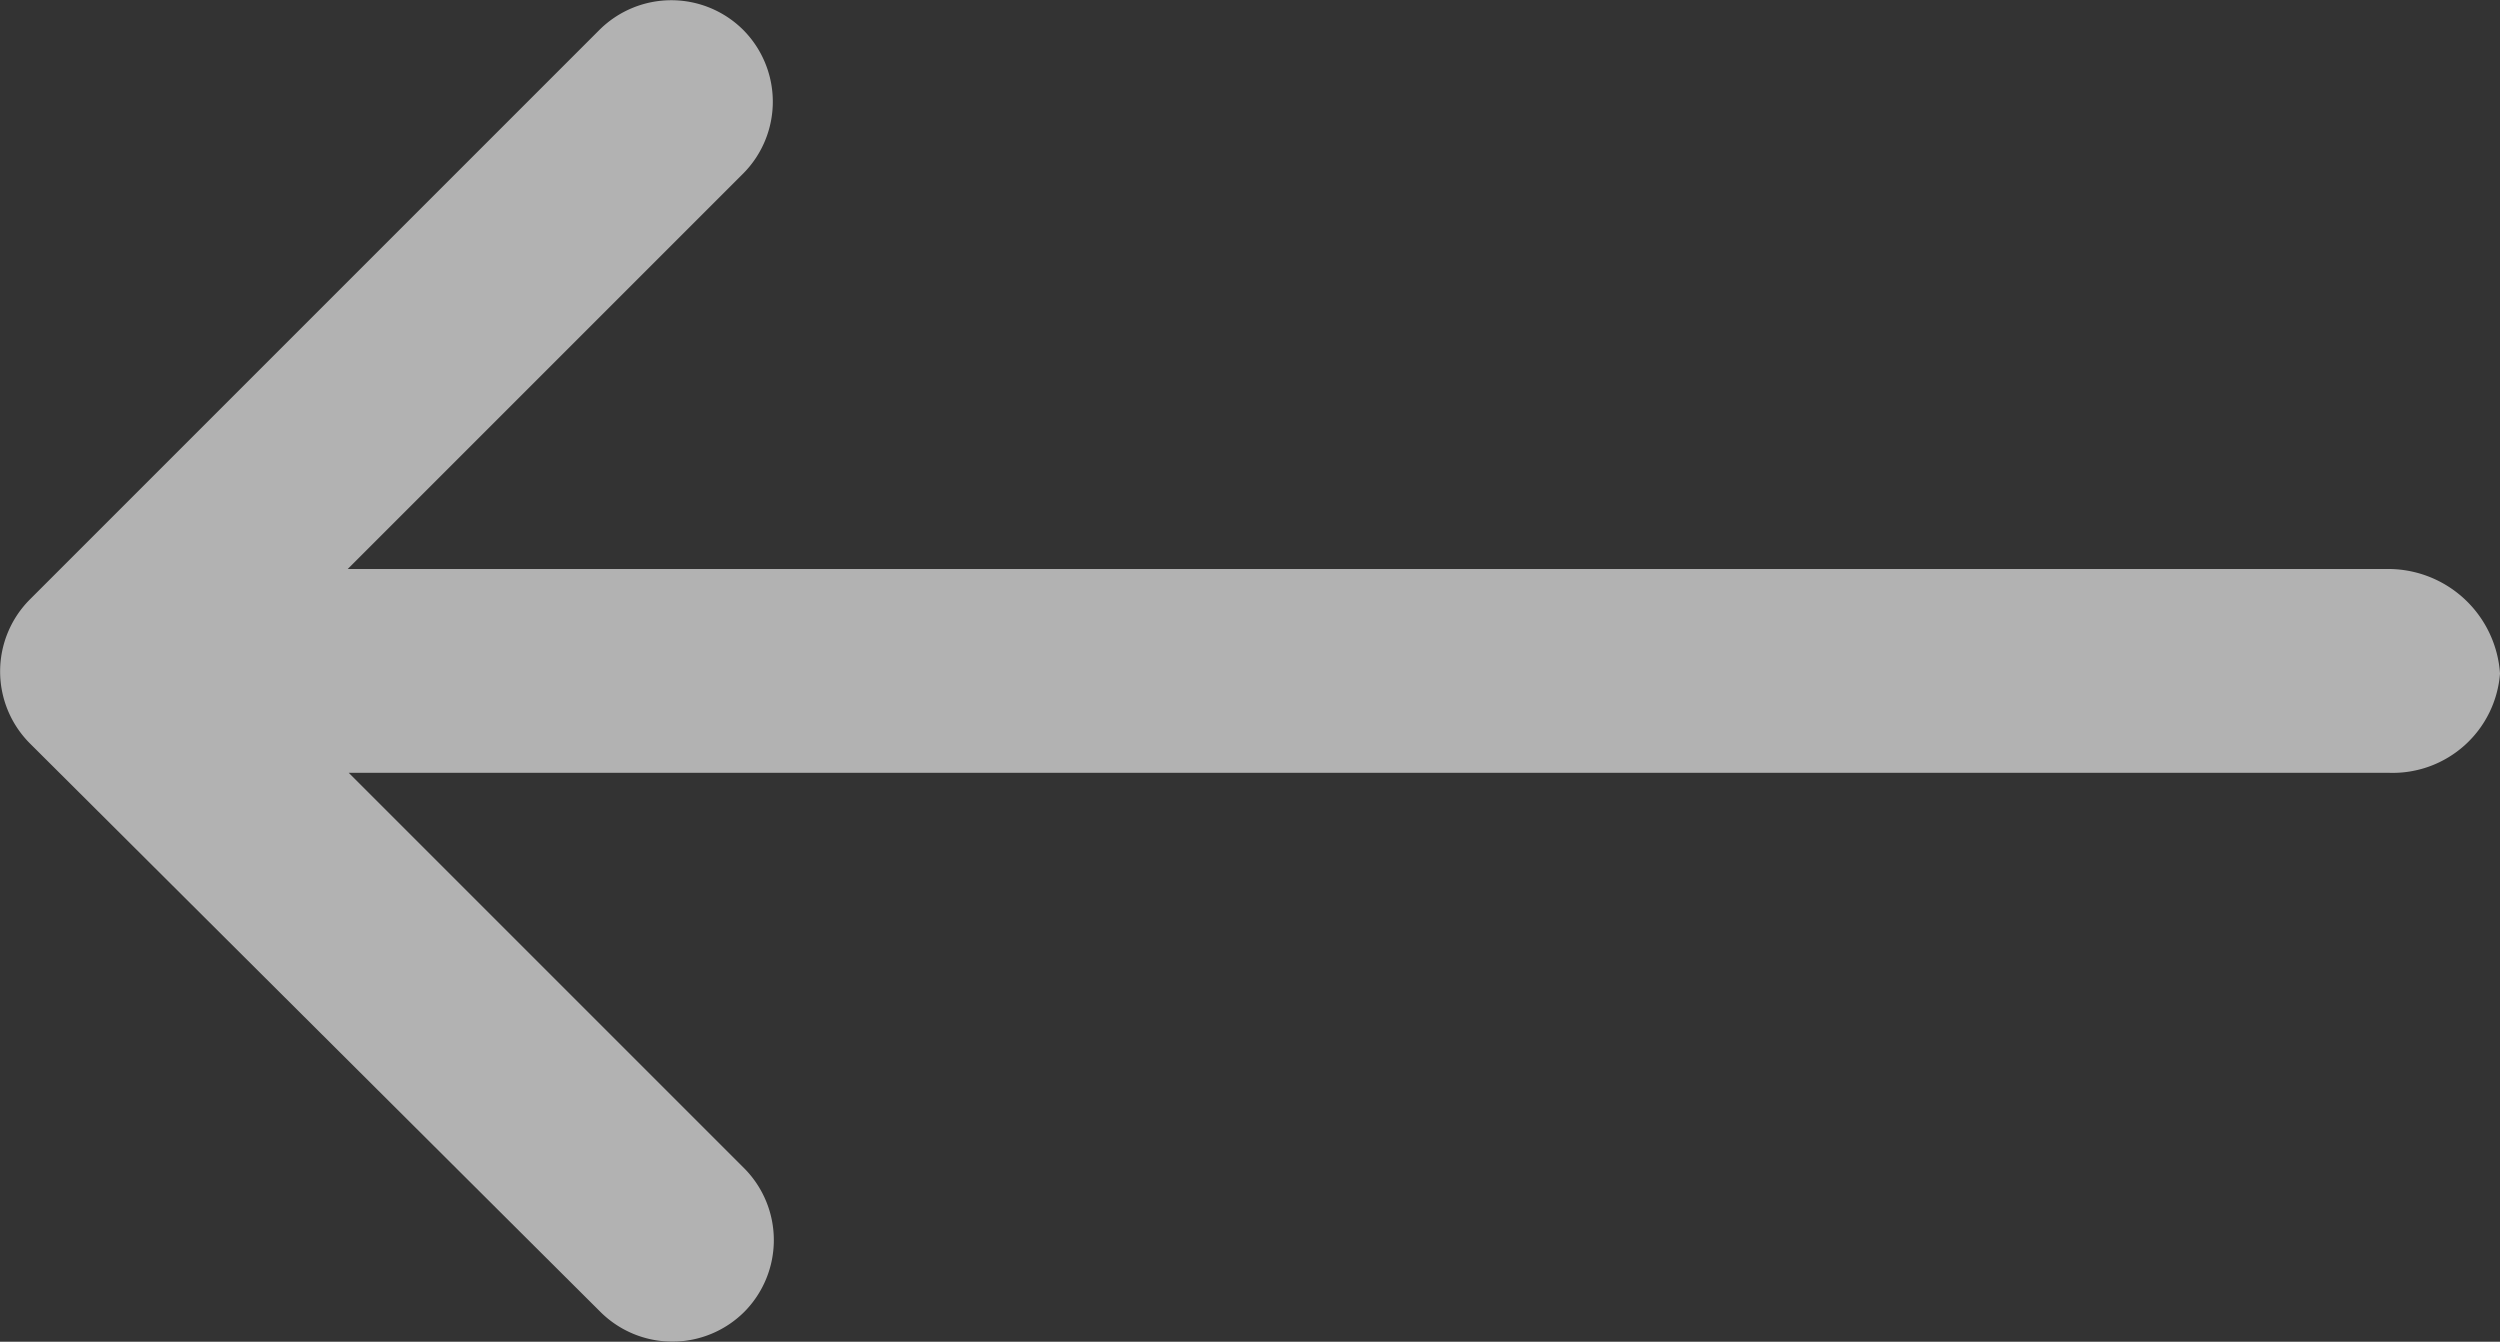<svg xmlns="http://www.w3.org/2000/svg" width="24.53" height="13.165" viewBox="0 0 24.53 13.165">
  <rect x="0" y="0" width="24.53" height="13.165" fill="#333333" stroke="none"/>
  <g id="west_black_24dp" opacity="0.623">
    <g id="west_black_24dp-2" data-name="west_black_24dp" transform="translate(21.592 18.583) rotate(180)">
      <path id="Path_10" data-name="Path 10" d="M14.29,5.71h0a1,1,0,0,0,0,1.41L18.17,11H-1.854a1.056,1.056,0,0,0-1.084.974h0A1.1,1.1,0,0,0-1.854,13H18.18L14.3,16.88a1,1,0,0,0,0,1.41h0a1,1,0,0,0,1.41,0L21.3,12.7a1,1,0,0,0,0-1.41L15.7,5.71A1,1,0,0,0,14.29,5.71Z" fill="#fff"/>
    </g>
  </g>
</svg>
